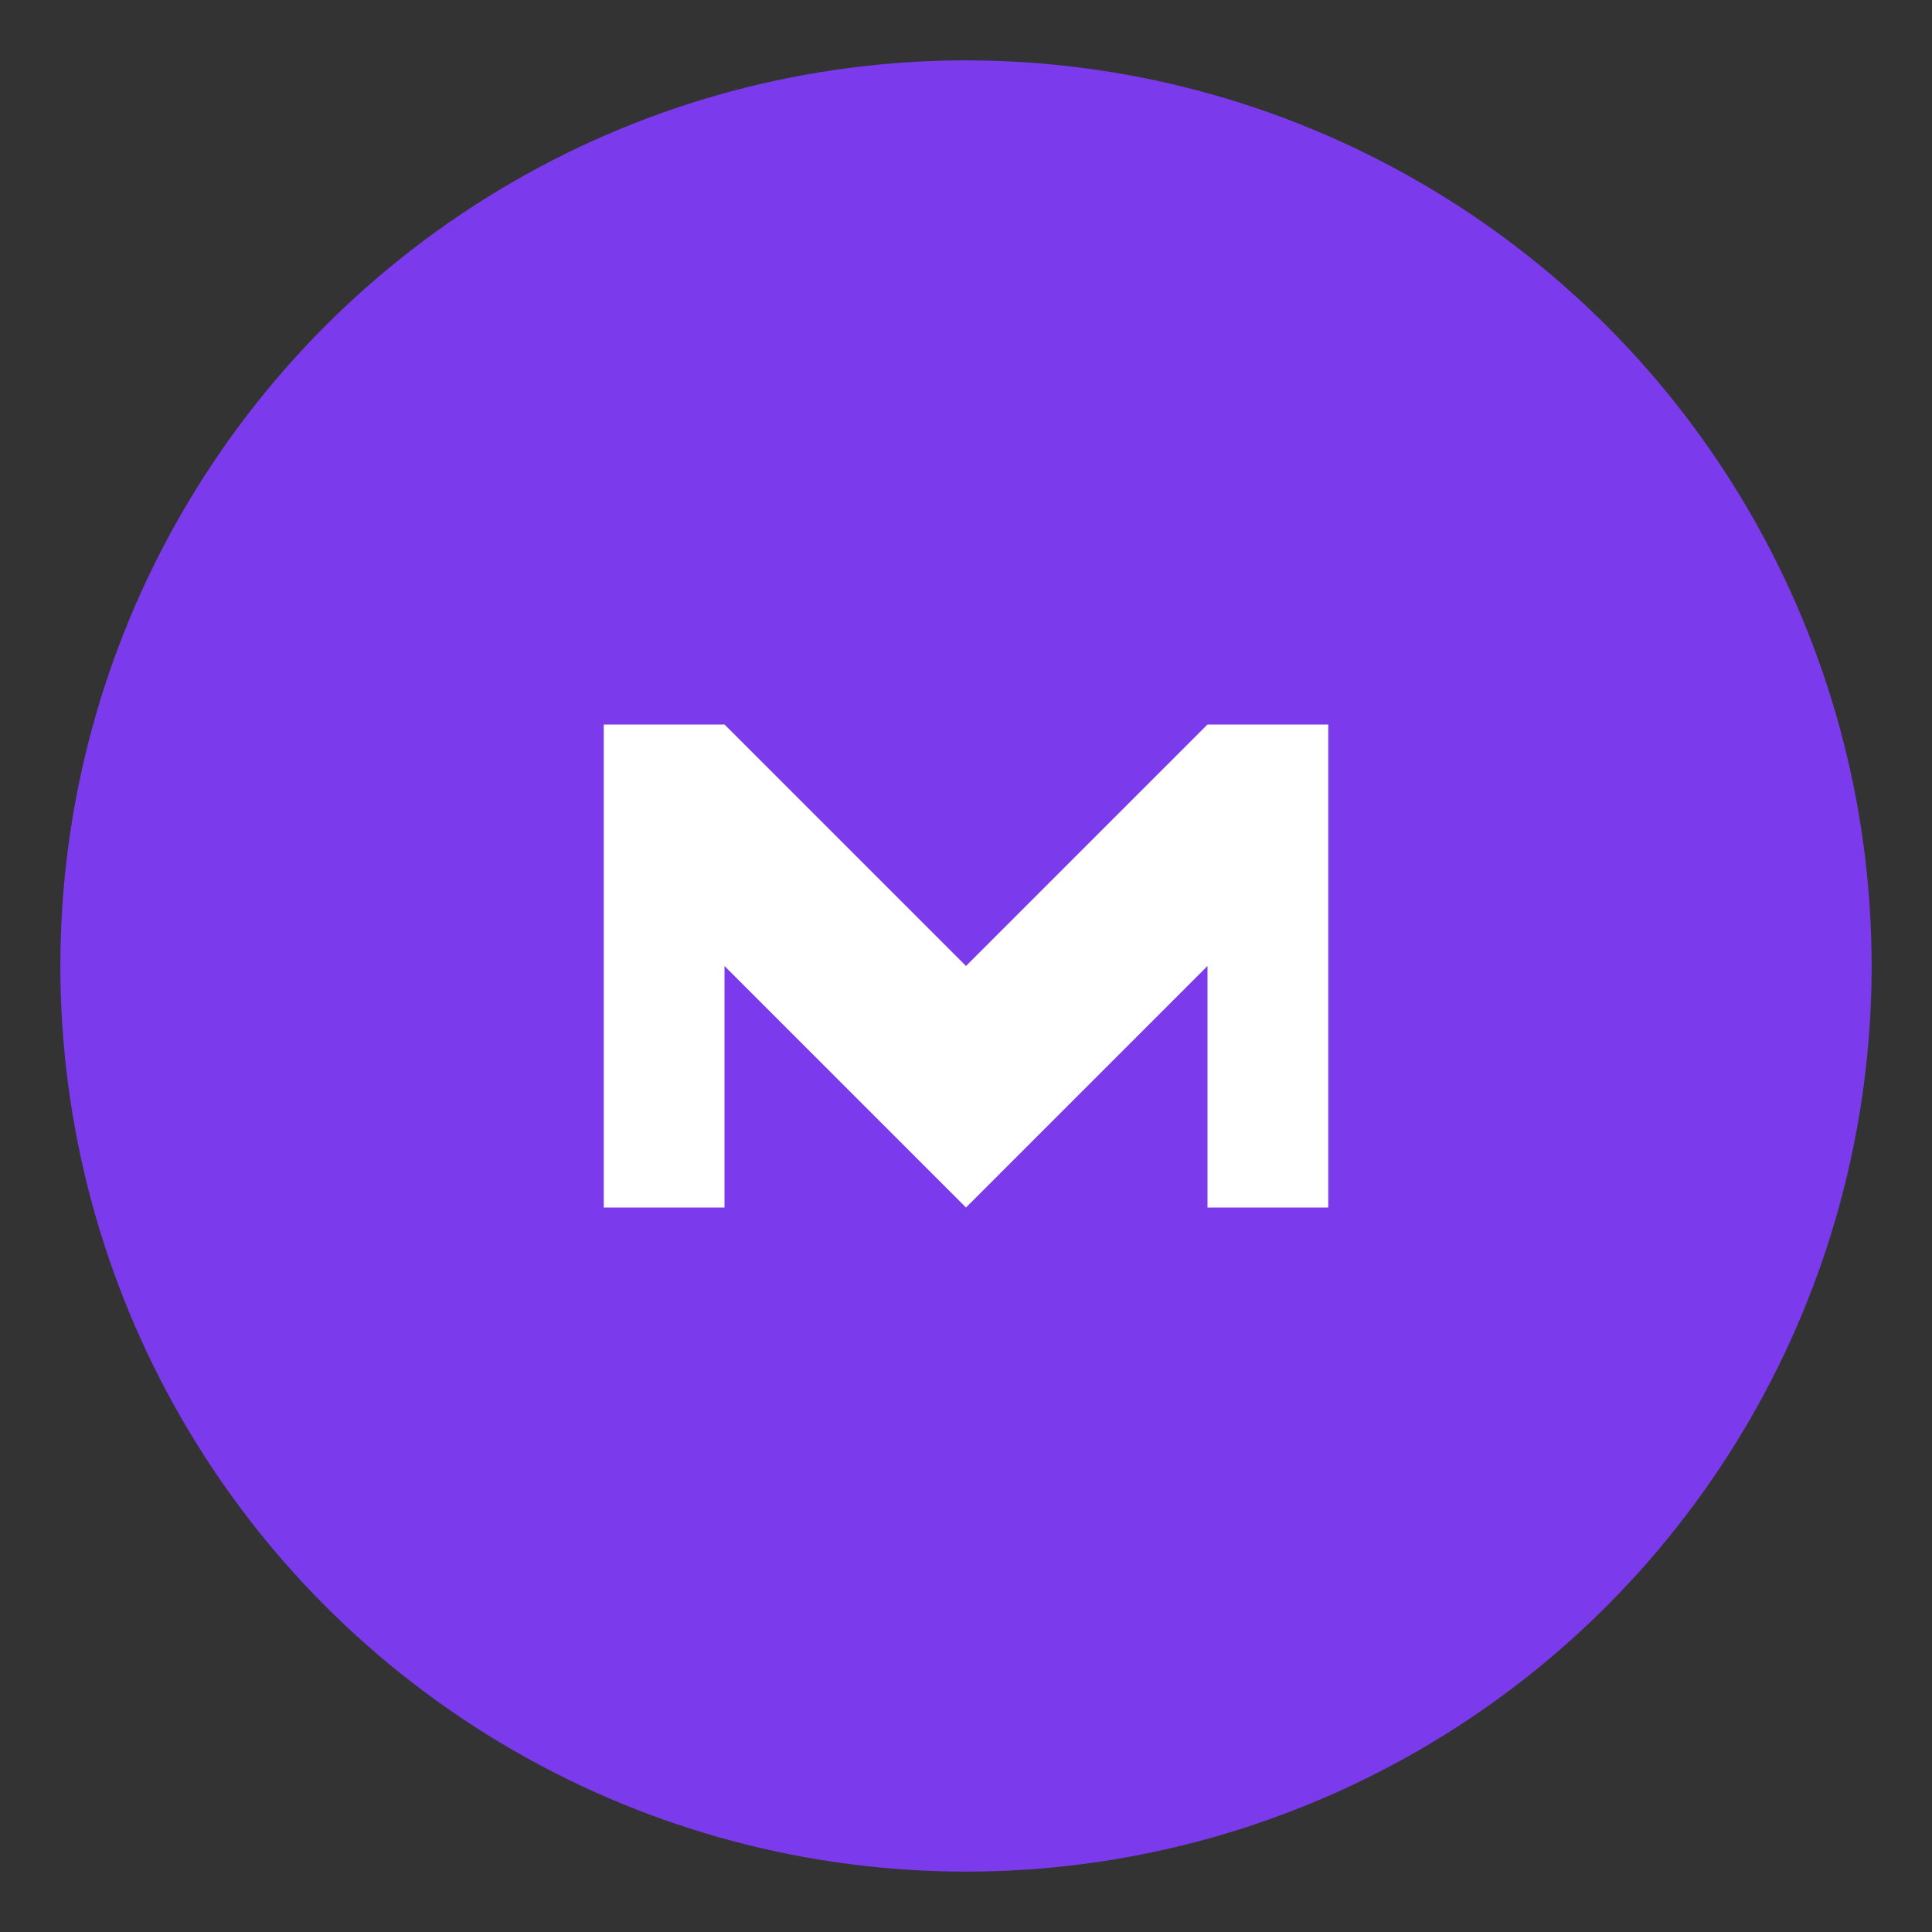 <svg width="32" height="32" viewBox="0 0 32 32" fill="none" xmlns="http://www.w3.org/2000/svg">
  <rect x="0" y="0" width="32" height="32" fill="#333333" stroke="none"/>
  <!-- Simple Monad M in Circle -->
  <circle cx="16" cy="16" r="15" fill="#7c3aed"/>
  <path d="M10 12 L10 20 L12 20 L12 16 L16 20 L20 16 L20 20 L22 20 L22 12 L20 12 L16 16 L12 12 Z" 
        fill="#ffffff"/>
</svg> 